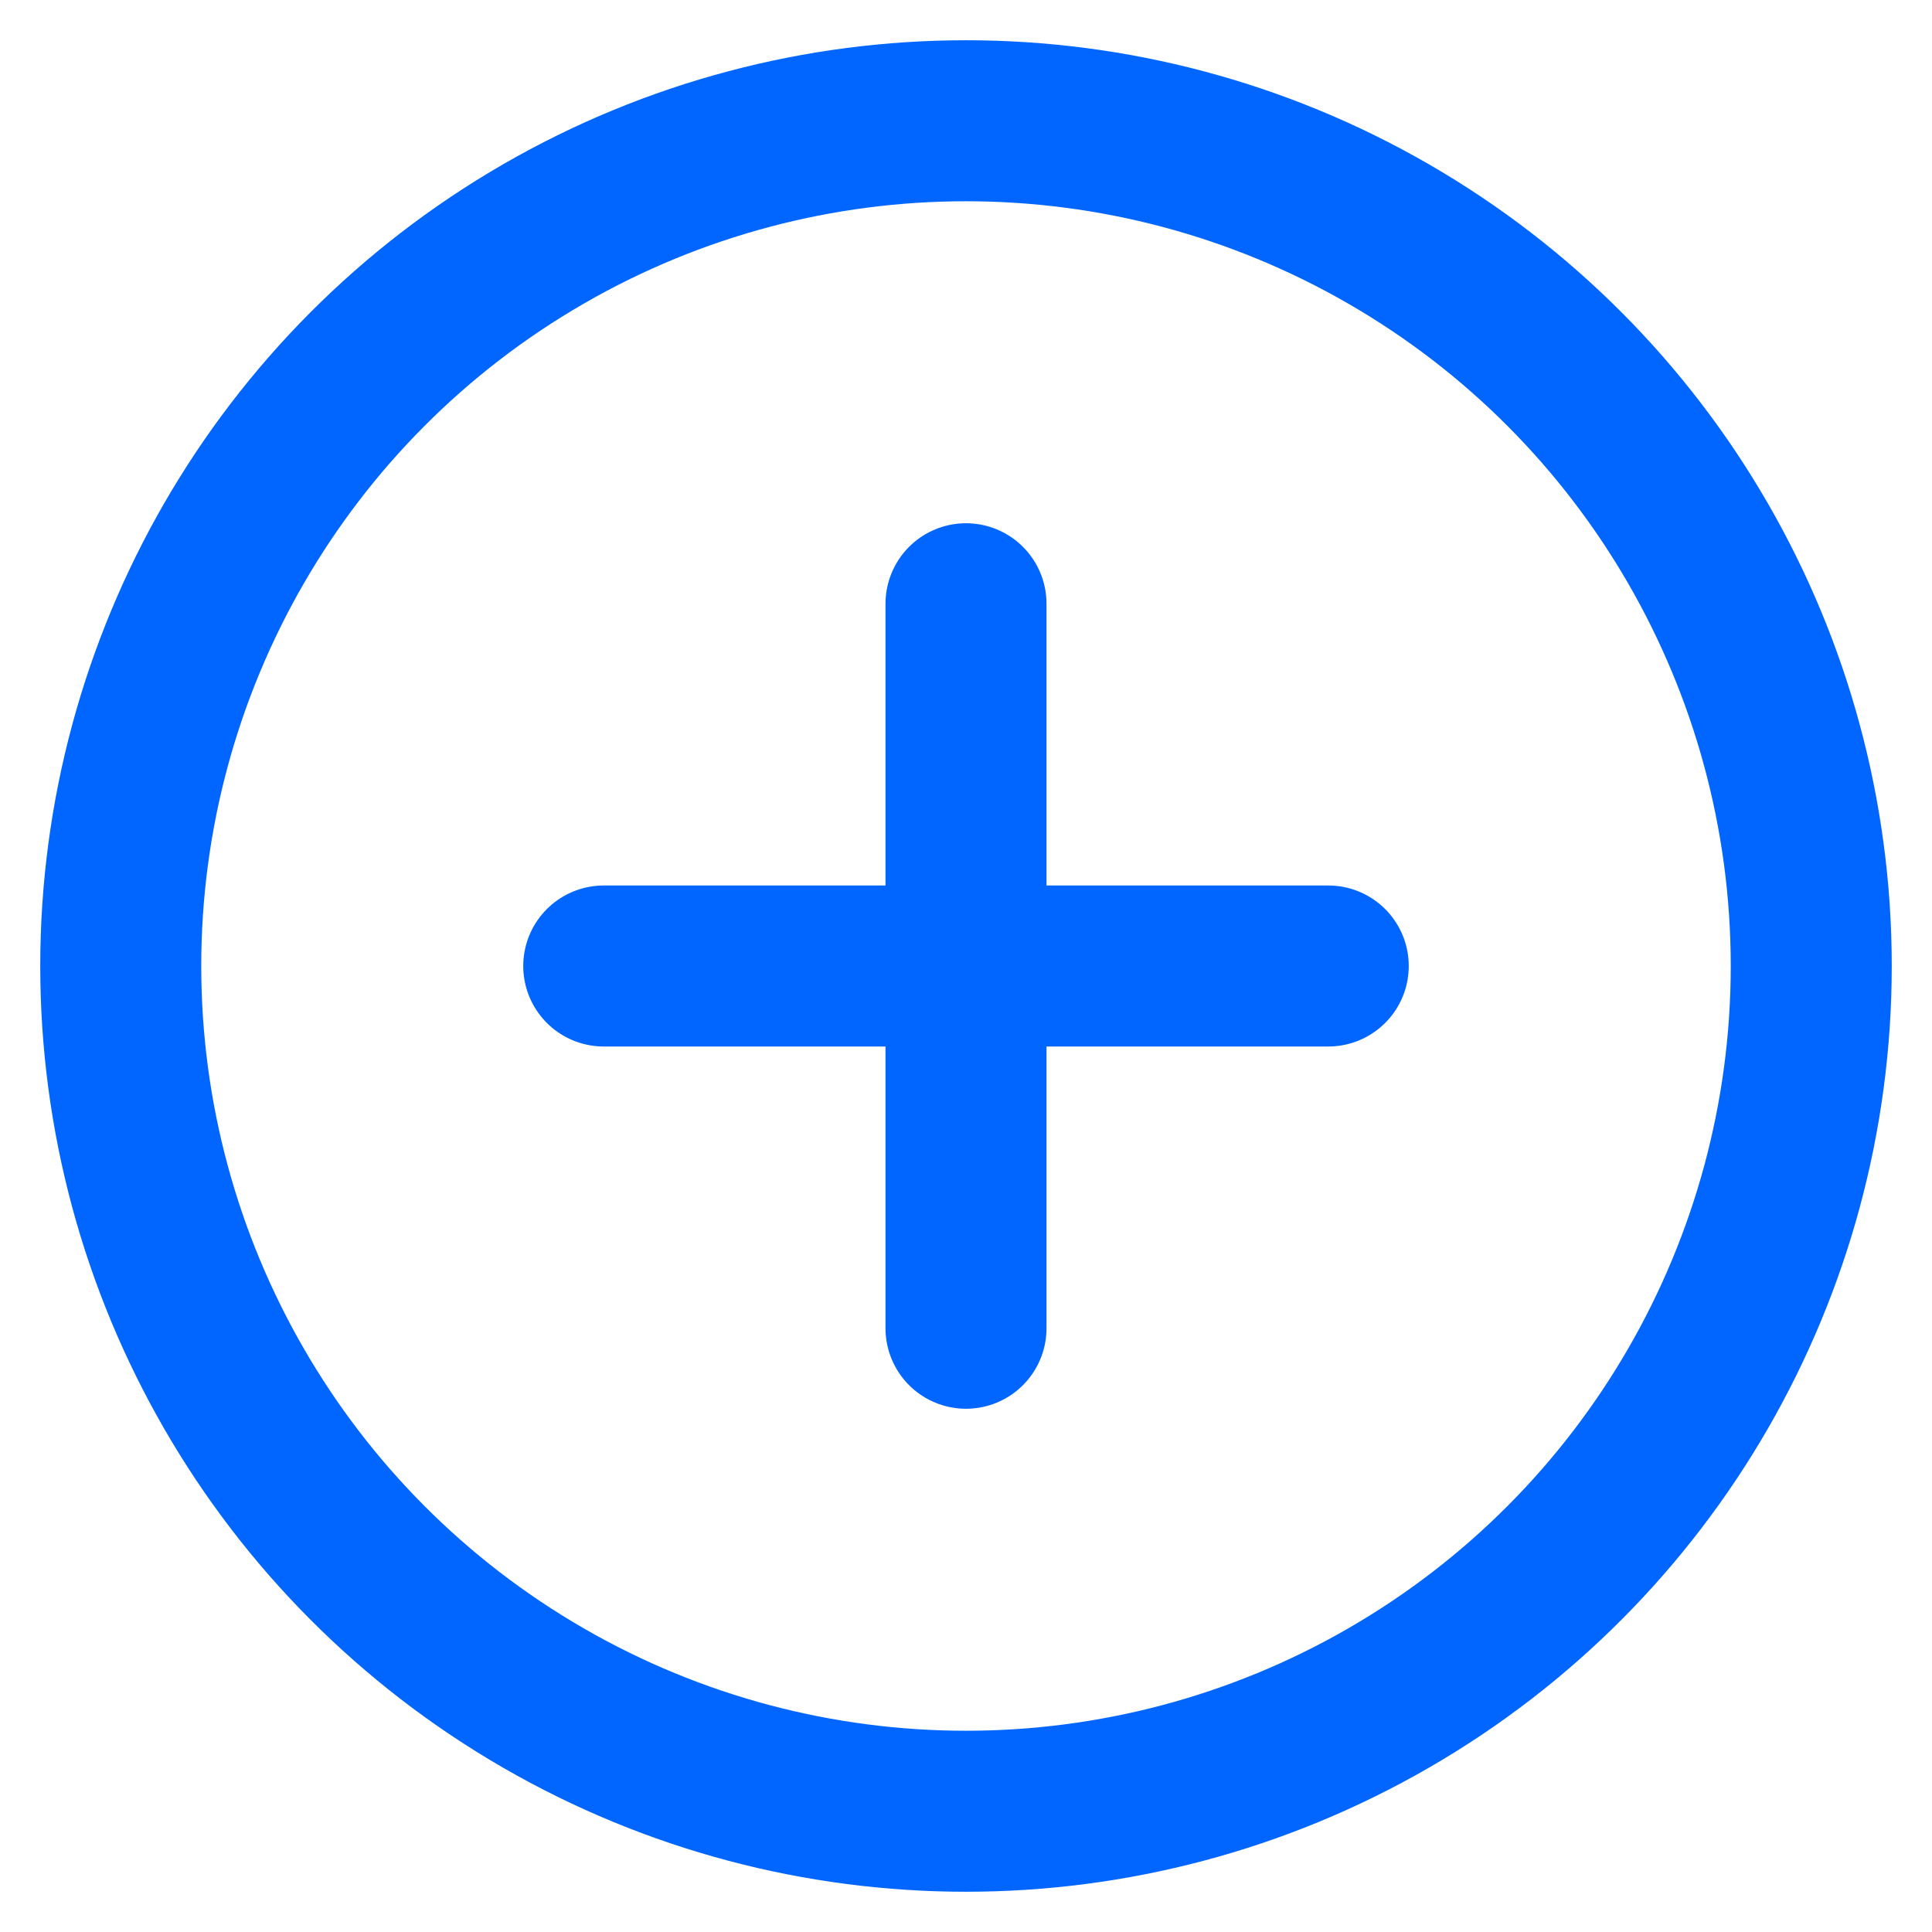 <svg width="48" height="48" viewBox="0 0 48 48" fill="none" xmlns="http://www.w3.org/2000/svg">
<circle cx="24" cy="24" r="21" stroke="#0066FF" stroke-width="4"/>
<path d="M15 24H33" stroke="#0066FF" stroke-width="4" stroke-linecap="round"/>
<path d="M24 15V33" stroke="#0066FF" stroke-width="4" stroke-linecap="round"/>
</svg>